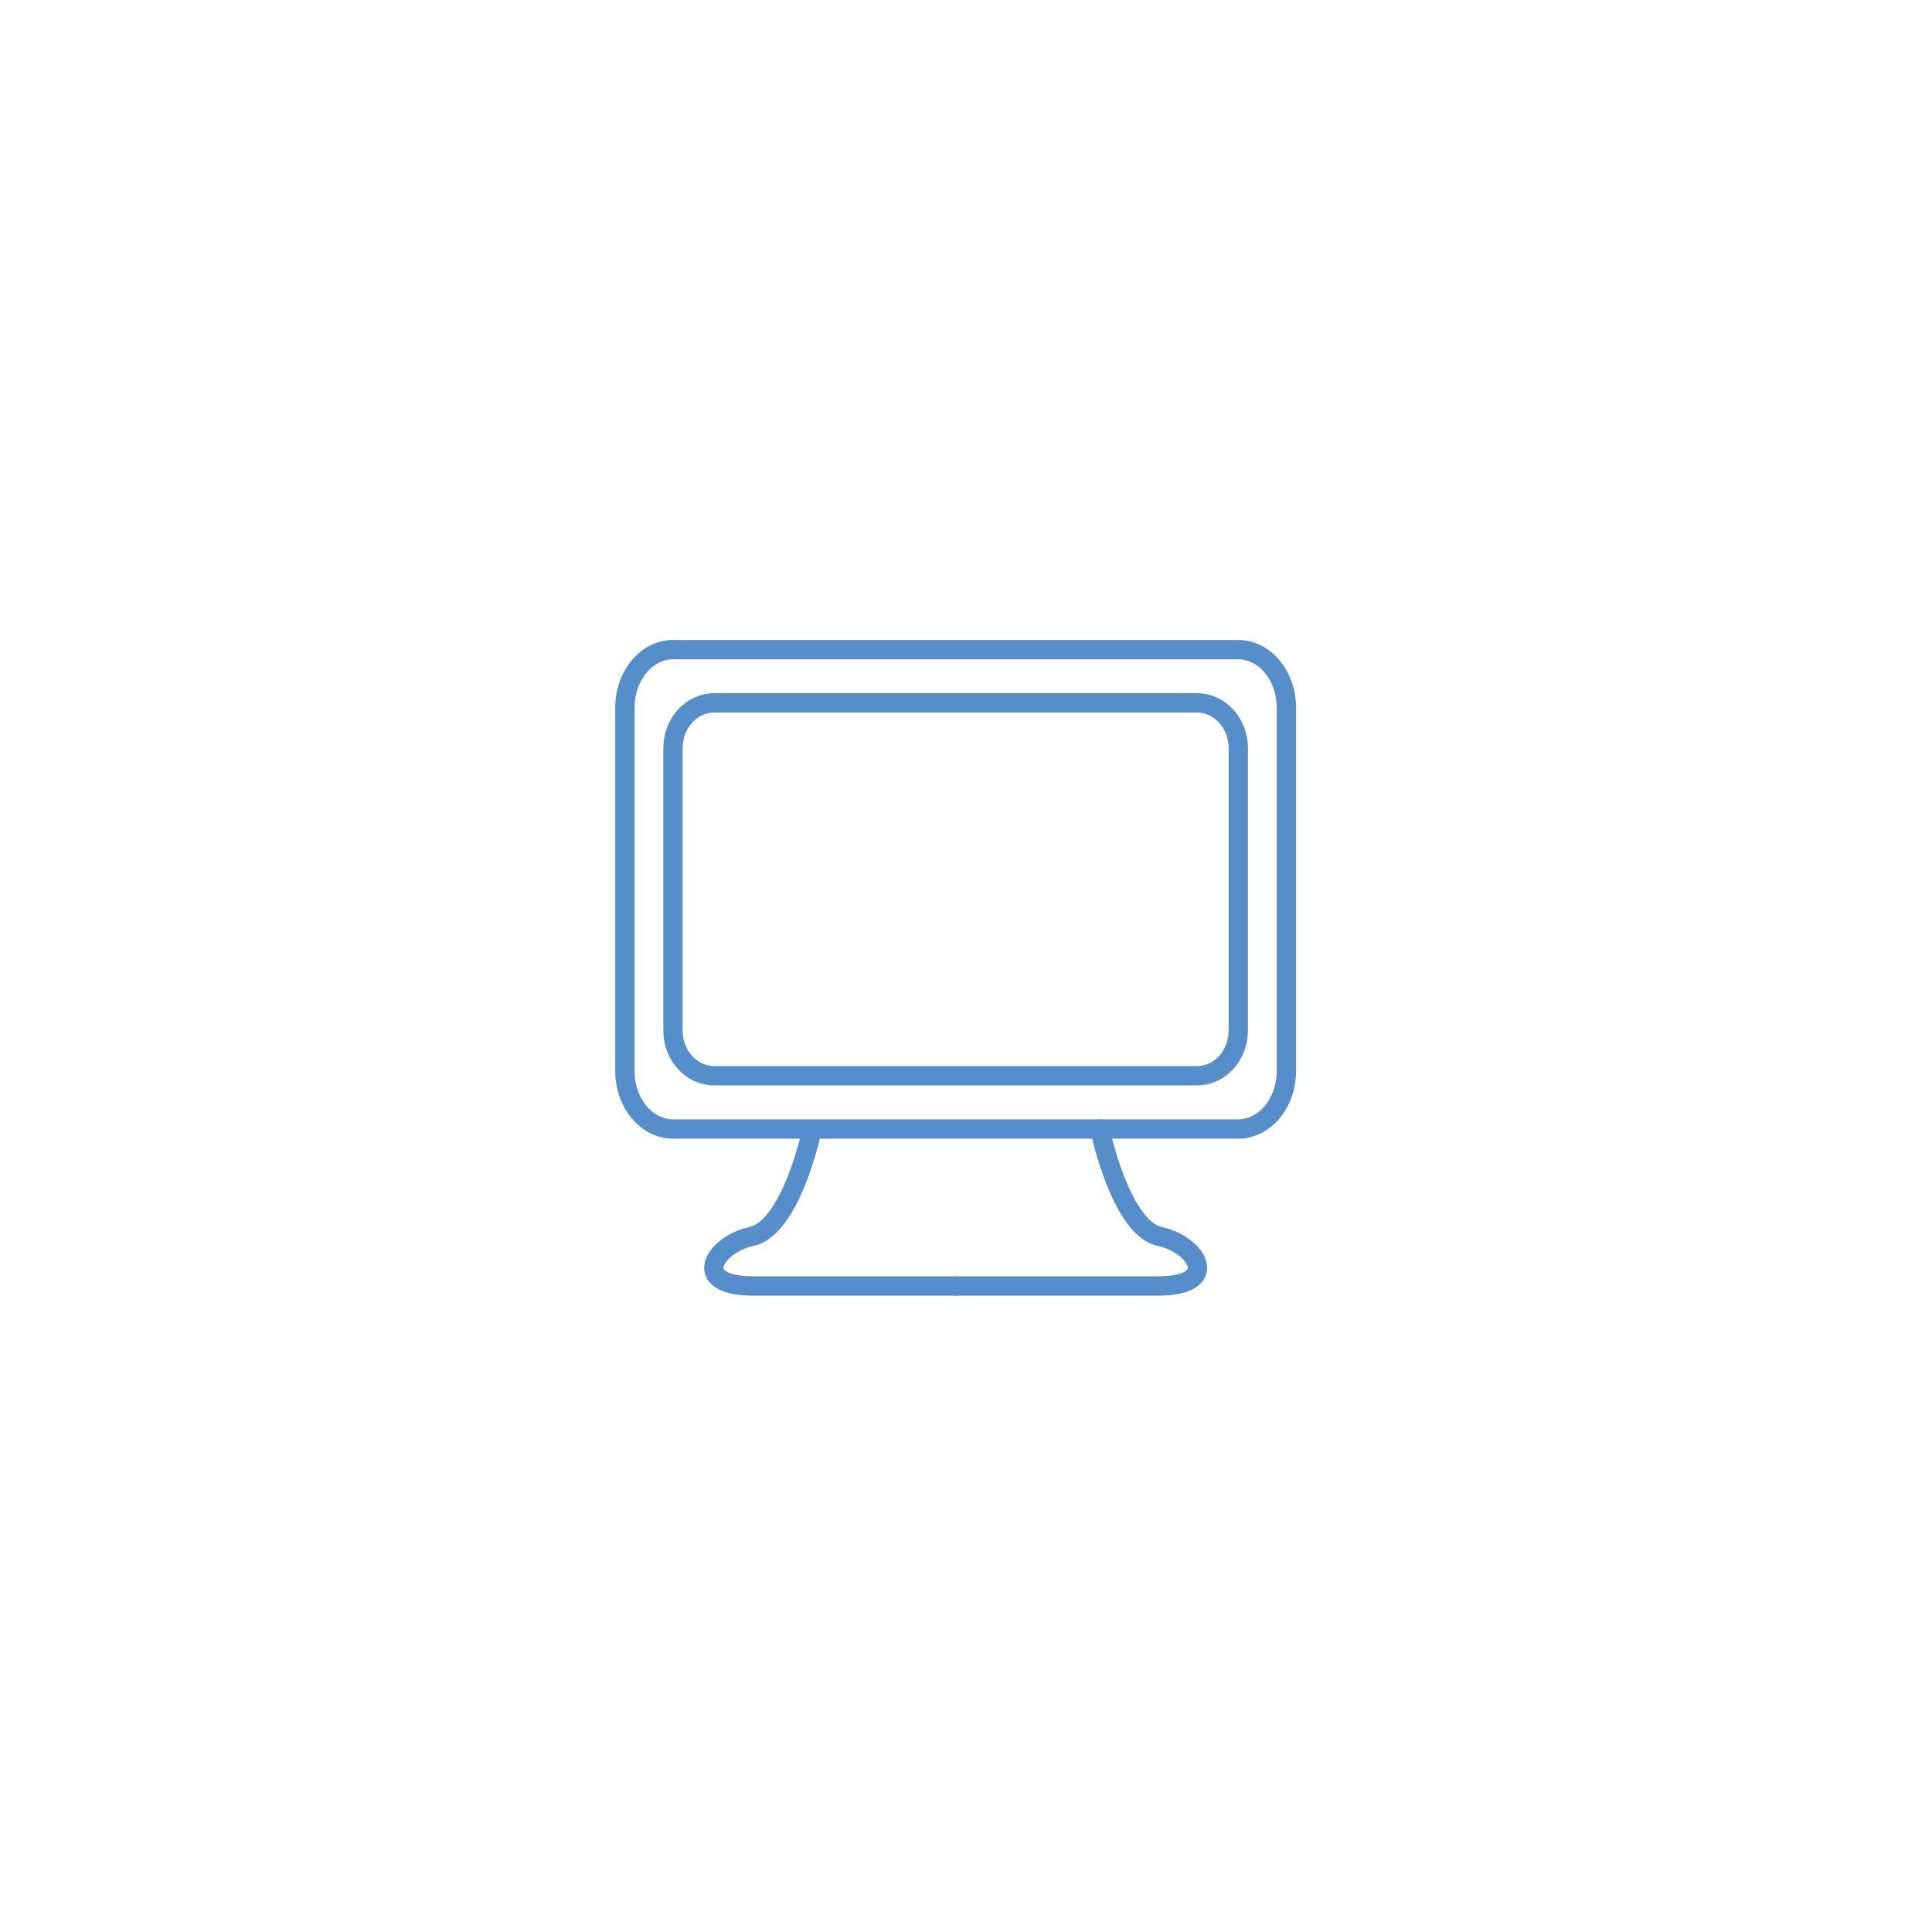 <?xml version="1.0" encoding="utf-8"?>
<!-- Generator: Adobe Illustrator 17.1.0, SVG Export Plug-In . SVG Version: 6.00 Build 0)  -->
<!DOCTYPE svg PUBLIC "-//W3C//DTD SVG 1.1//EN" "http://www.w3.org/Graphics/SVG/1.1/DTD/svg11.dtd">
<svg version="1.1" id="Calque_1" xmlns="http://www.w3.org/2000/svg" xmlns:xlink="http://www.w3.org/1999/xlink" x="0px" y="0px"
	 viewBox="0 0 100 100" enable-background="new 0 0 100 100" xml:space="preserve">
<path fill="none" stroke="#568DCB" stroke-linecap="round" stroke-linejoin="round" stroke-miterlimit="10" d="M64.084,58.438
	h-29.24c-1.38,0-2.499-1.346-2.499-3.007V36.632c0-1.661,1.119-3.007,2.499-3.007h29.24c1.38,0,2.499,1.346,2.499,3.007v18.799
	C66.583,57.091,65.464,58.438,64.084,58.438z"/>
<path fill="none" stroke="#568DCB" stroke-linecap="round" stroke-linejoin="round" stroke-miterlimit="10" d="M61.958,55.681H36.97
	c-1.18,0-2.136-1.047-2.136-2.339V38.72c0-1.292,0.956-2.339,2.136-2.339h24.987c1.18,0,2.136,1.047,2.136,2.339v14.622
	C64.093,54.634,63.137,55.681,61.958,55.681z"/>
<path fill="none" stroke="#568DCB" stroke-linecap="round" stroke-linejoin="round" stroke-miterlimit="10" d="M42,58.601
	c0,0-1.062,4.961-3.104,5.399c-1.937,0.415-3.229,2.562,0.104,2.562s10.464,0,10.464,0"/>
<path fill="none" stroke="#568DCB" stroke-linecap="round" stroke-linejoin="round" stroke-miterlimit="10" d="M56.928,58.438
	c0,0,1.062,5.125,3.104,5.562c1.937,0.415,3.229,2.562-0.104,2.562s-10.464,0-10.464,0"/>
</svg>
